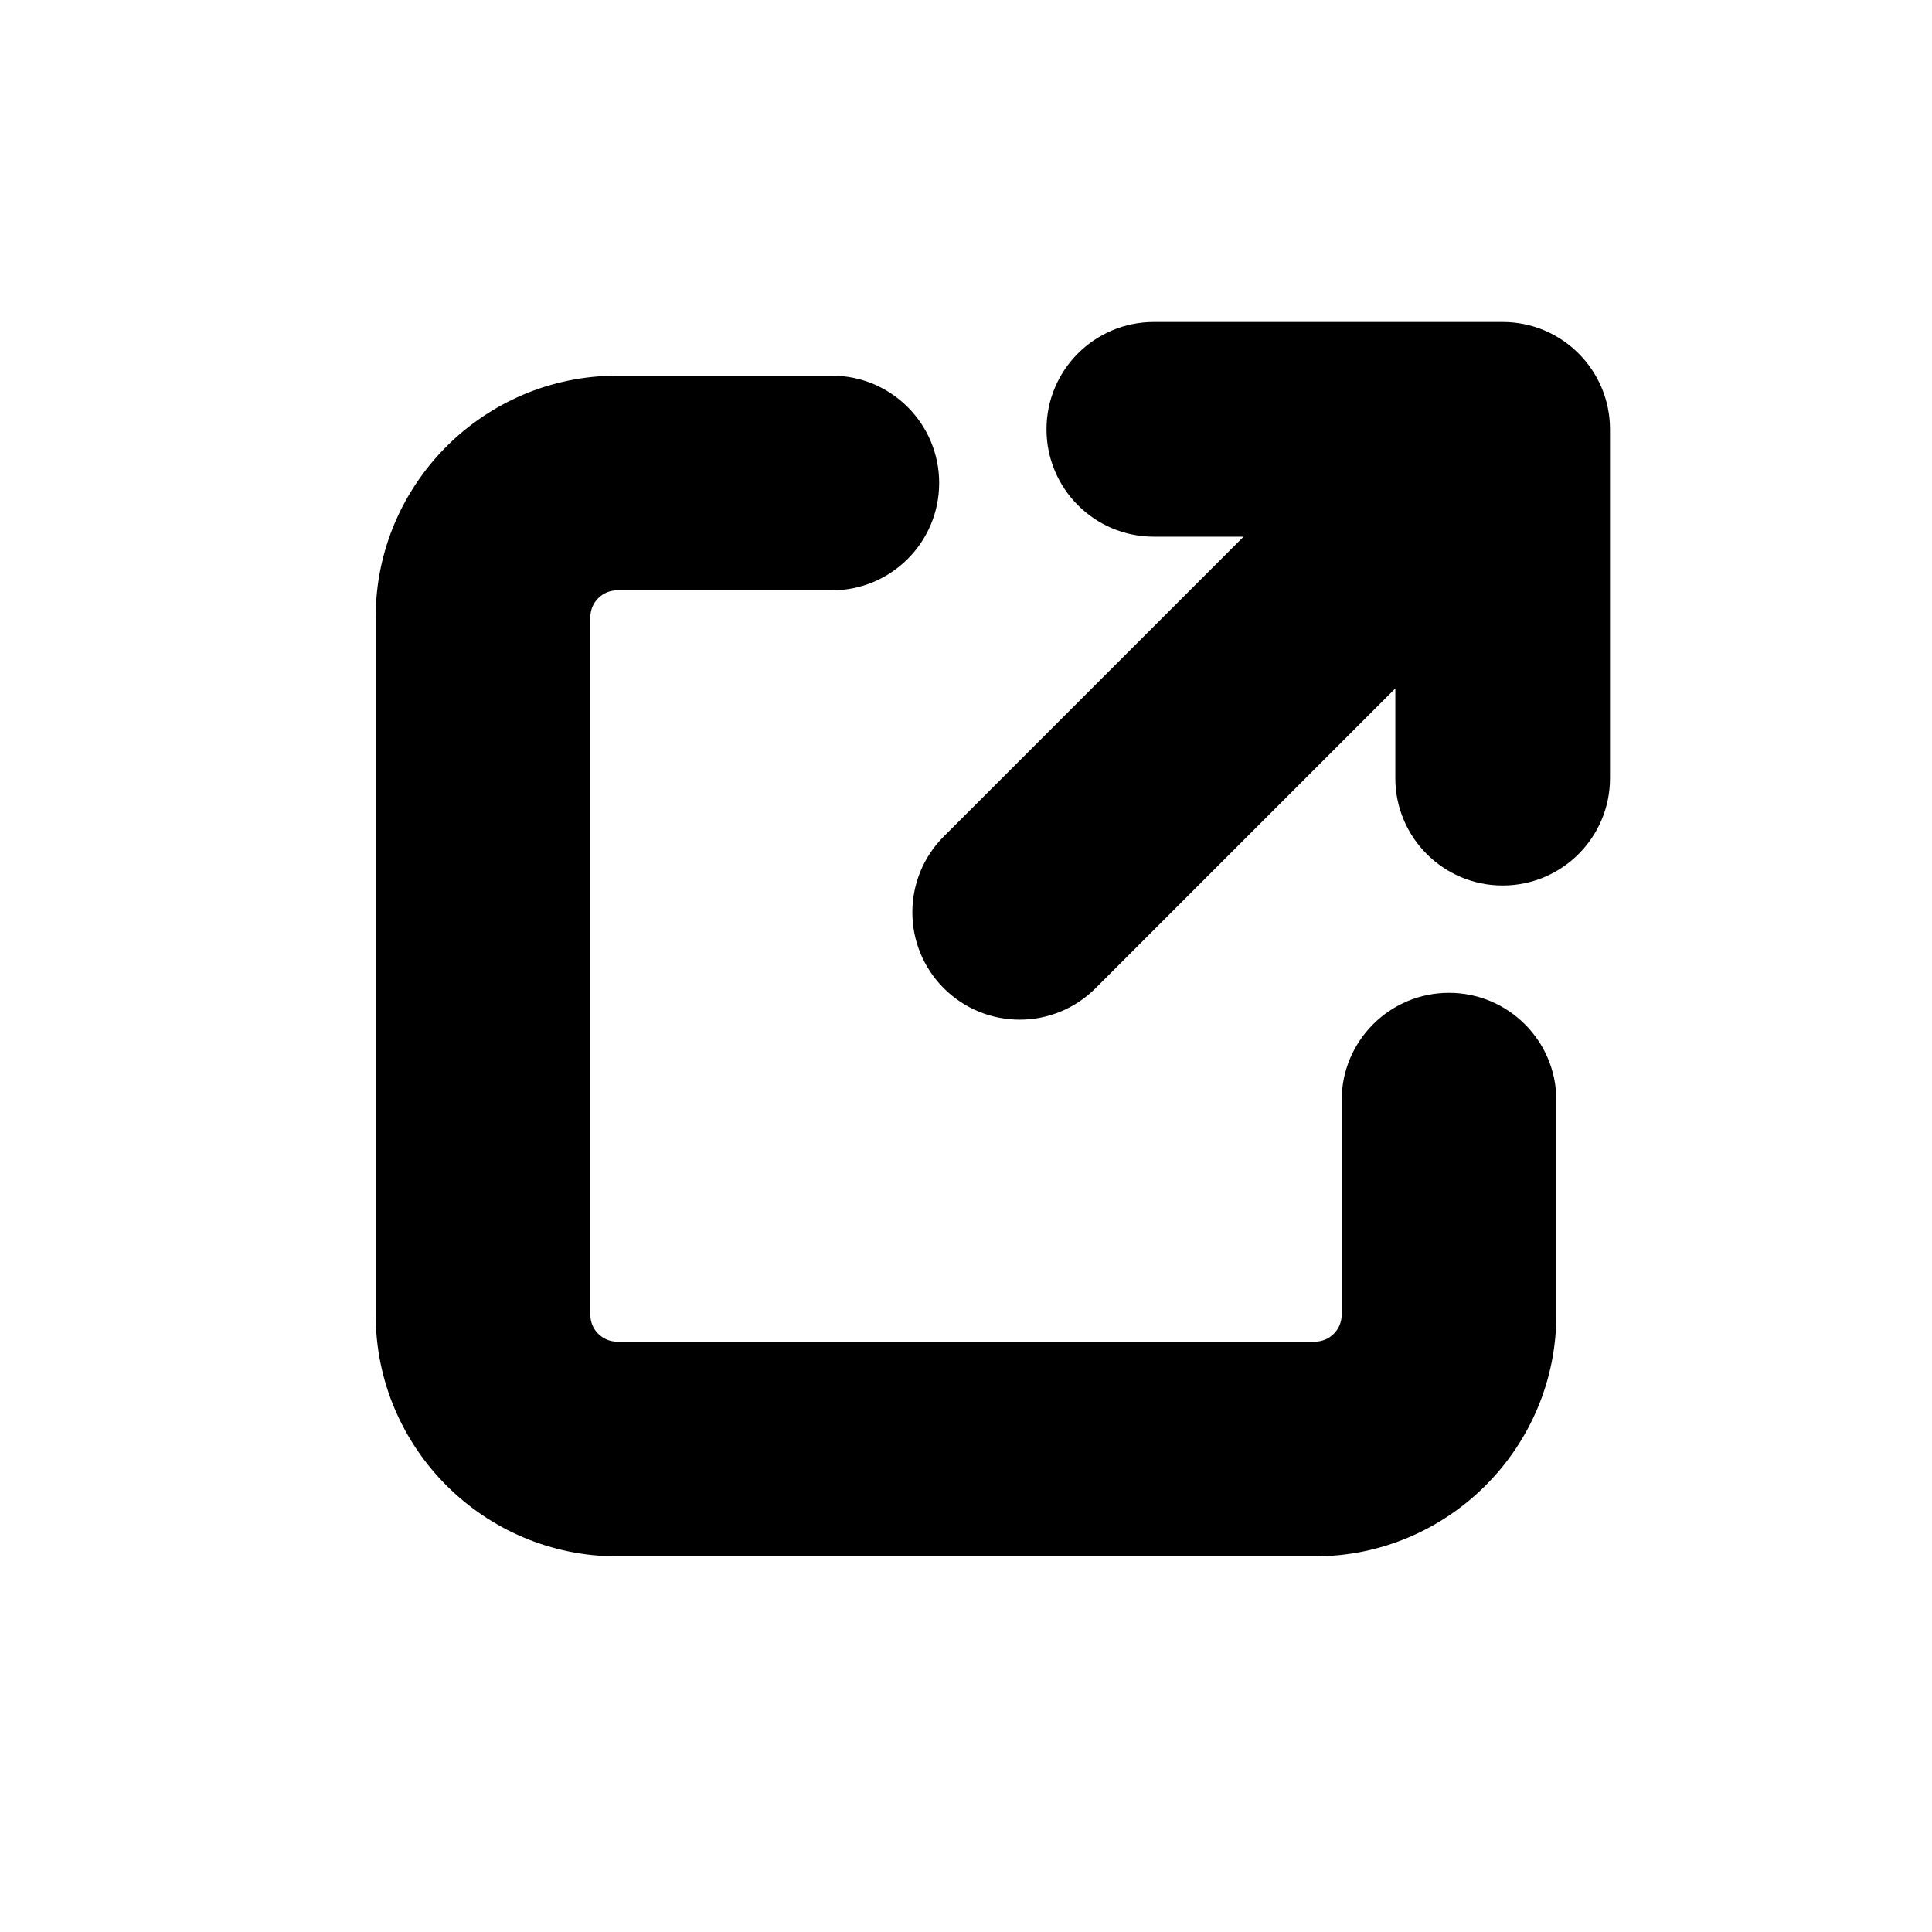 <svg fill="#000000" xmlns="http://www.w3.org/2000/svg"  viewBox="0 0 72 72" width="128px" height="128px"><path d="M 43 12 C 40.791 12 39 13.791 39 16 C 39 18.209 40.791 20 43 20 L 46.344 20 L 35.172 31.172 C 33.61 32.734 33.61 35.266 35.172 36.828 C 35.952 37.608 36.977 38 38 38 C 39.023 38 40.048 37.608 40.828 36.828 L 52 25.656 L 52 29 C 52 31.209 53.791 33 56 33 C 58.209 33 60 31.209 60 29 L 60 16 C 60 13.791 58.209 12 56 12 L 43 12 z M 23 14 C 18.037 14 14 18.038 14 23 L 14 49 C 14 53.962 18.037 58 23 58 L 49 58 C 53.963 58 58 53.962 58 49 L 58 41 C 58 38.791 56.209 37 54 37 C 51.791 37 50 38.791 50 41 L 50 49 C 50 49.551 49.552 50 49 50 L 23 50 C 22.448 50 22 49.551 22 49 L 22 23 C 22 22.449 22.448 22 23 22 L 31 22 C 33.209 22 35 20.209 35 18 C 35 15.791 33.209 14 31 14 L 23 14 z"/></svg>